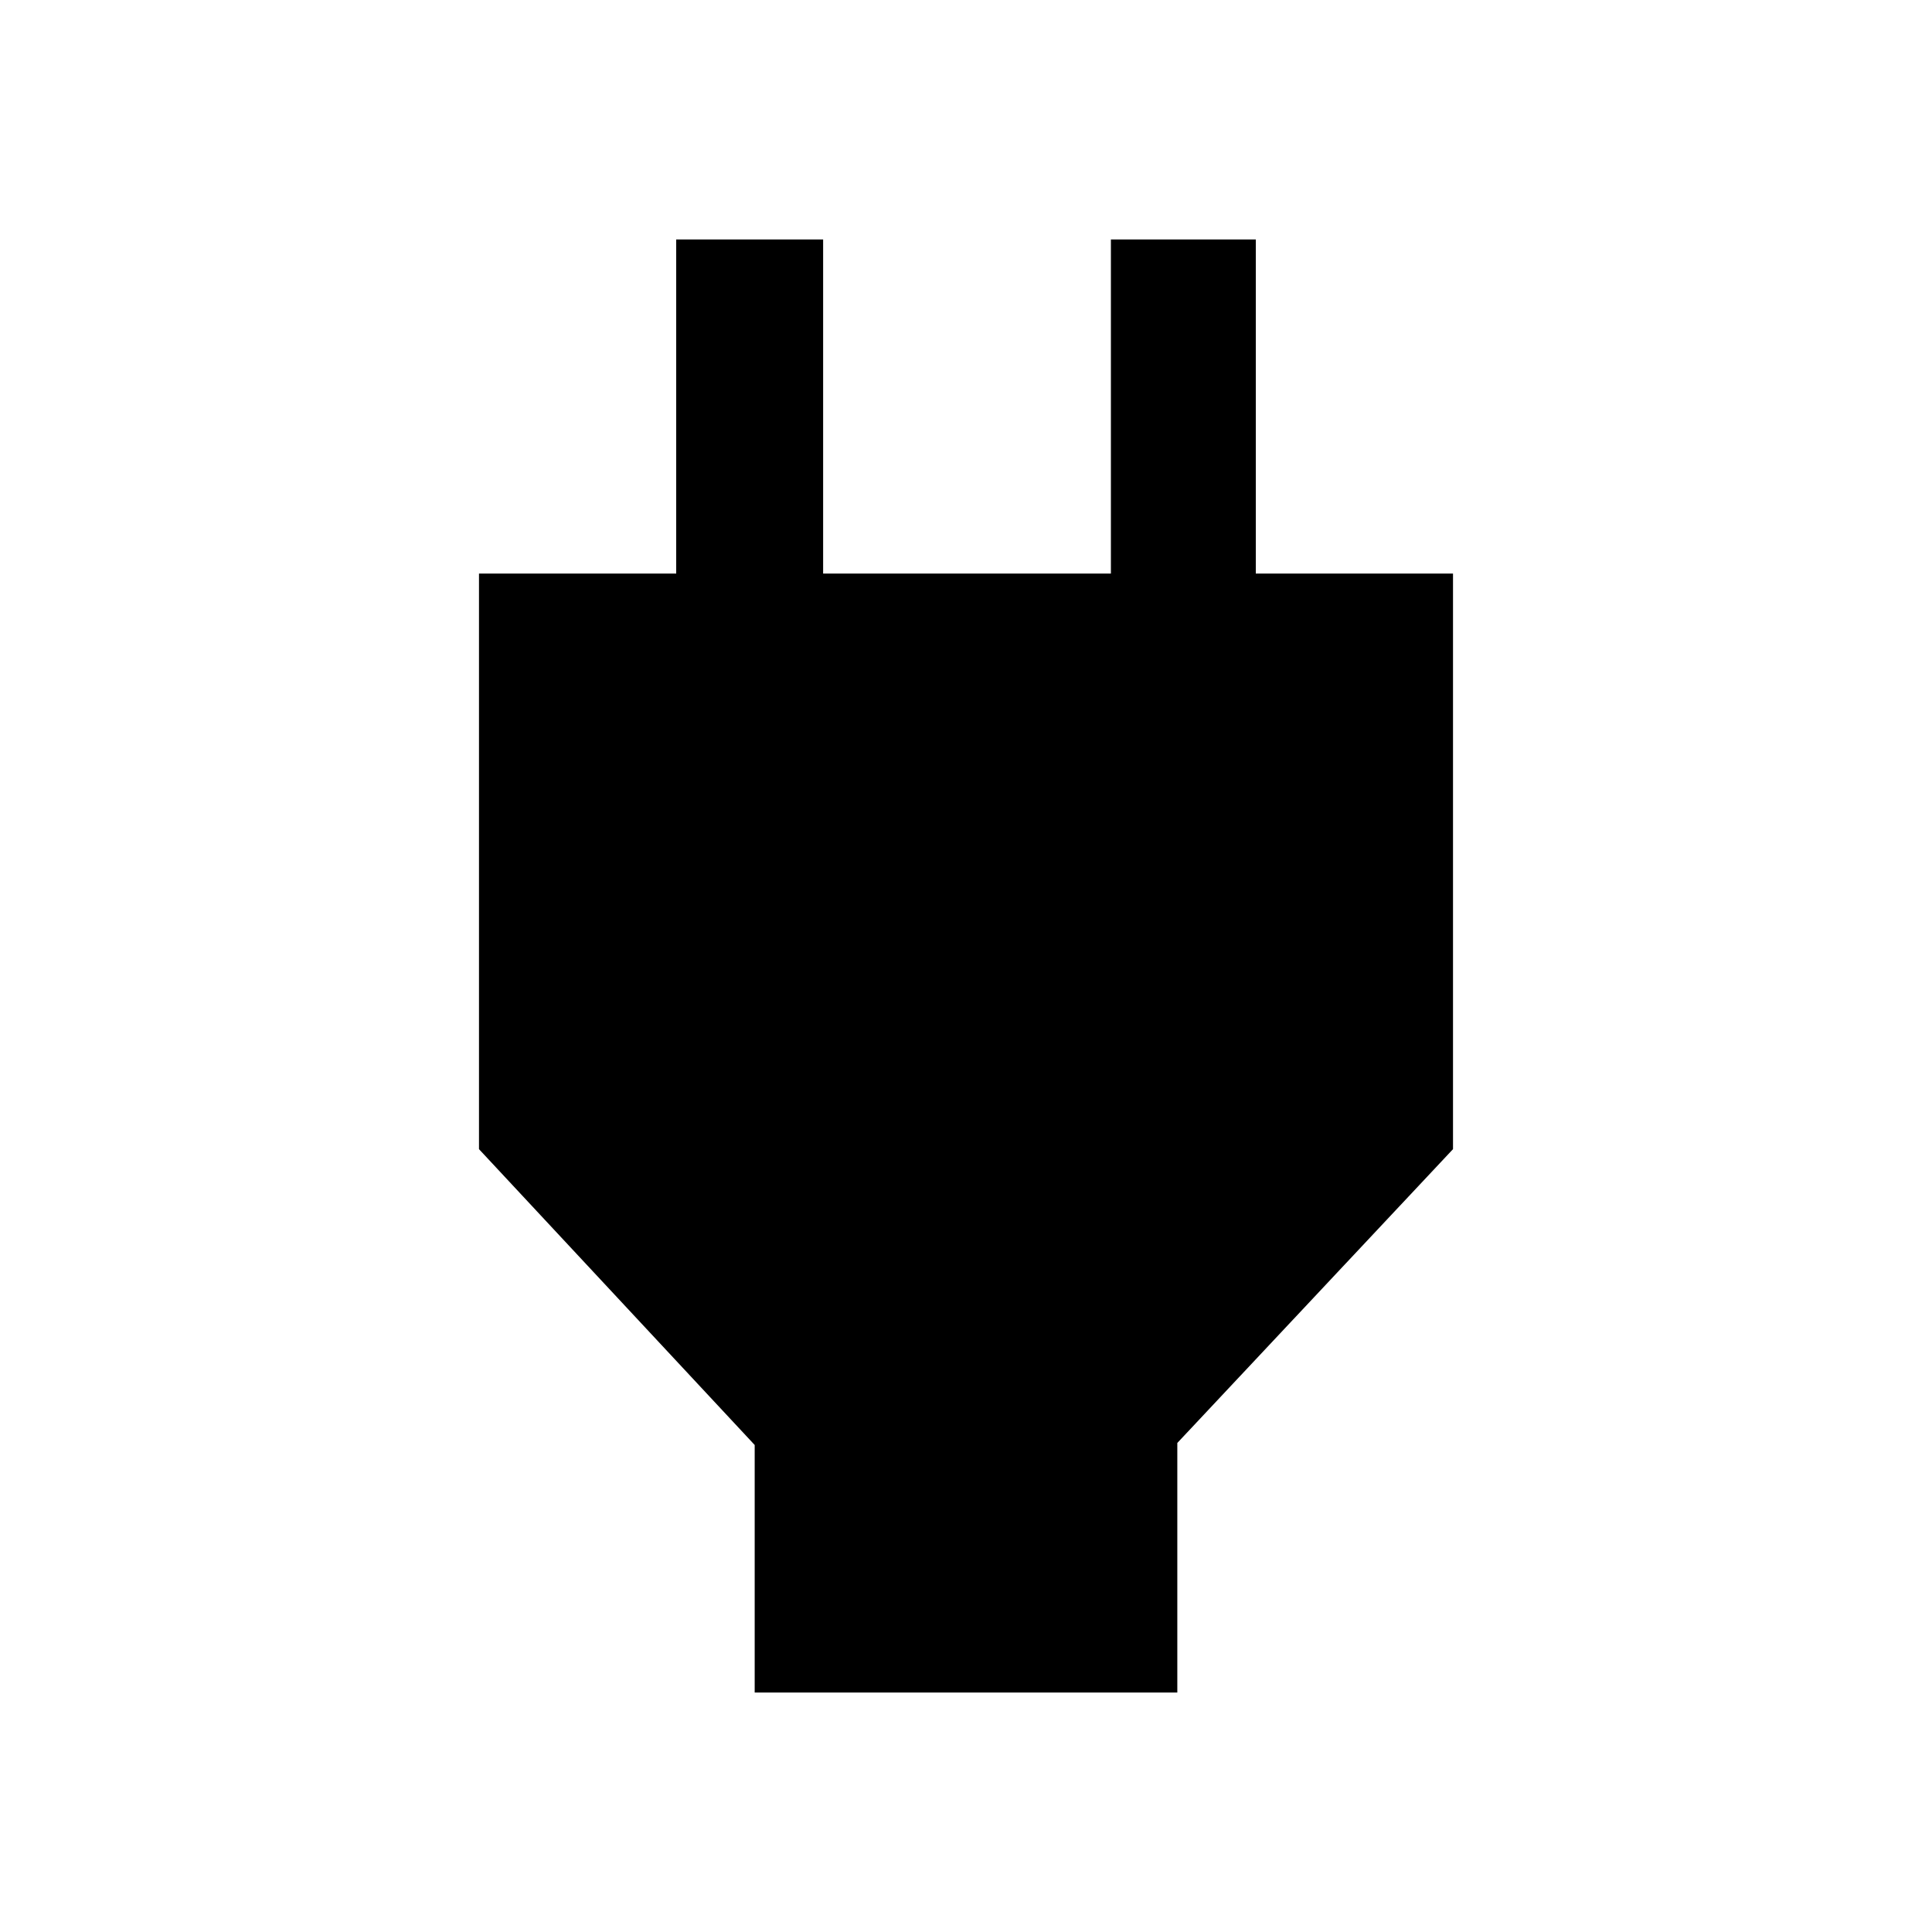 <svg xmlns="http://www.w3.org/2000/svg" height="40" width="40"><path d="M15.625 35.042V29.917L9.917 23.792V11.875H14V4.958H17.042V11.875H23V4.958H26V11.875H30.083V23.792L24.375 29.875V35.042Z"/></svg>